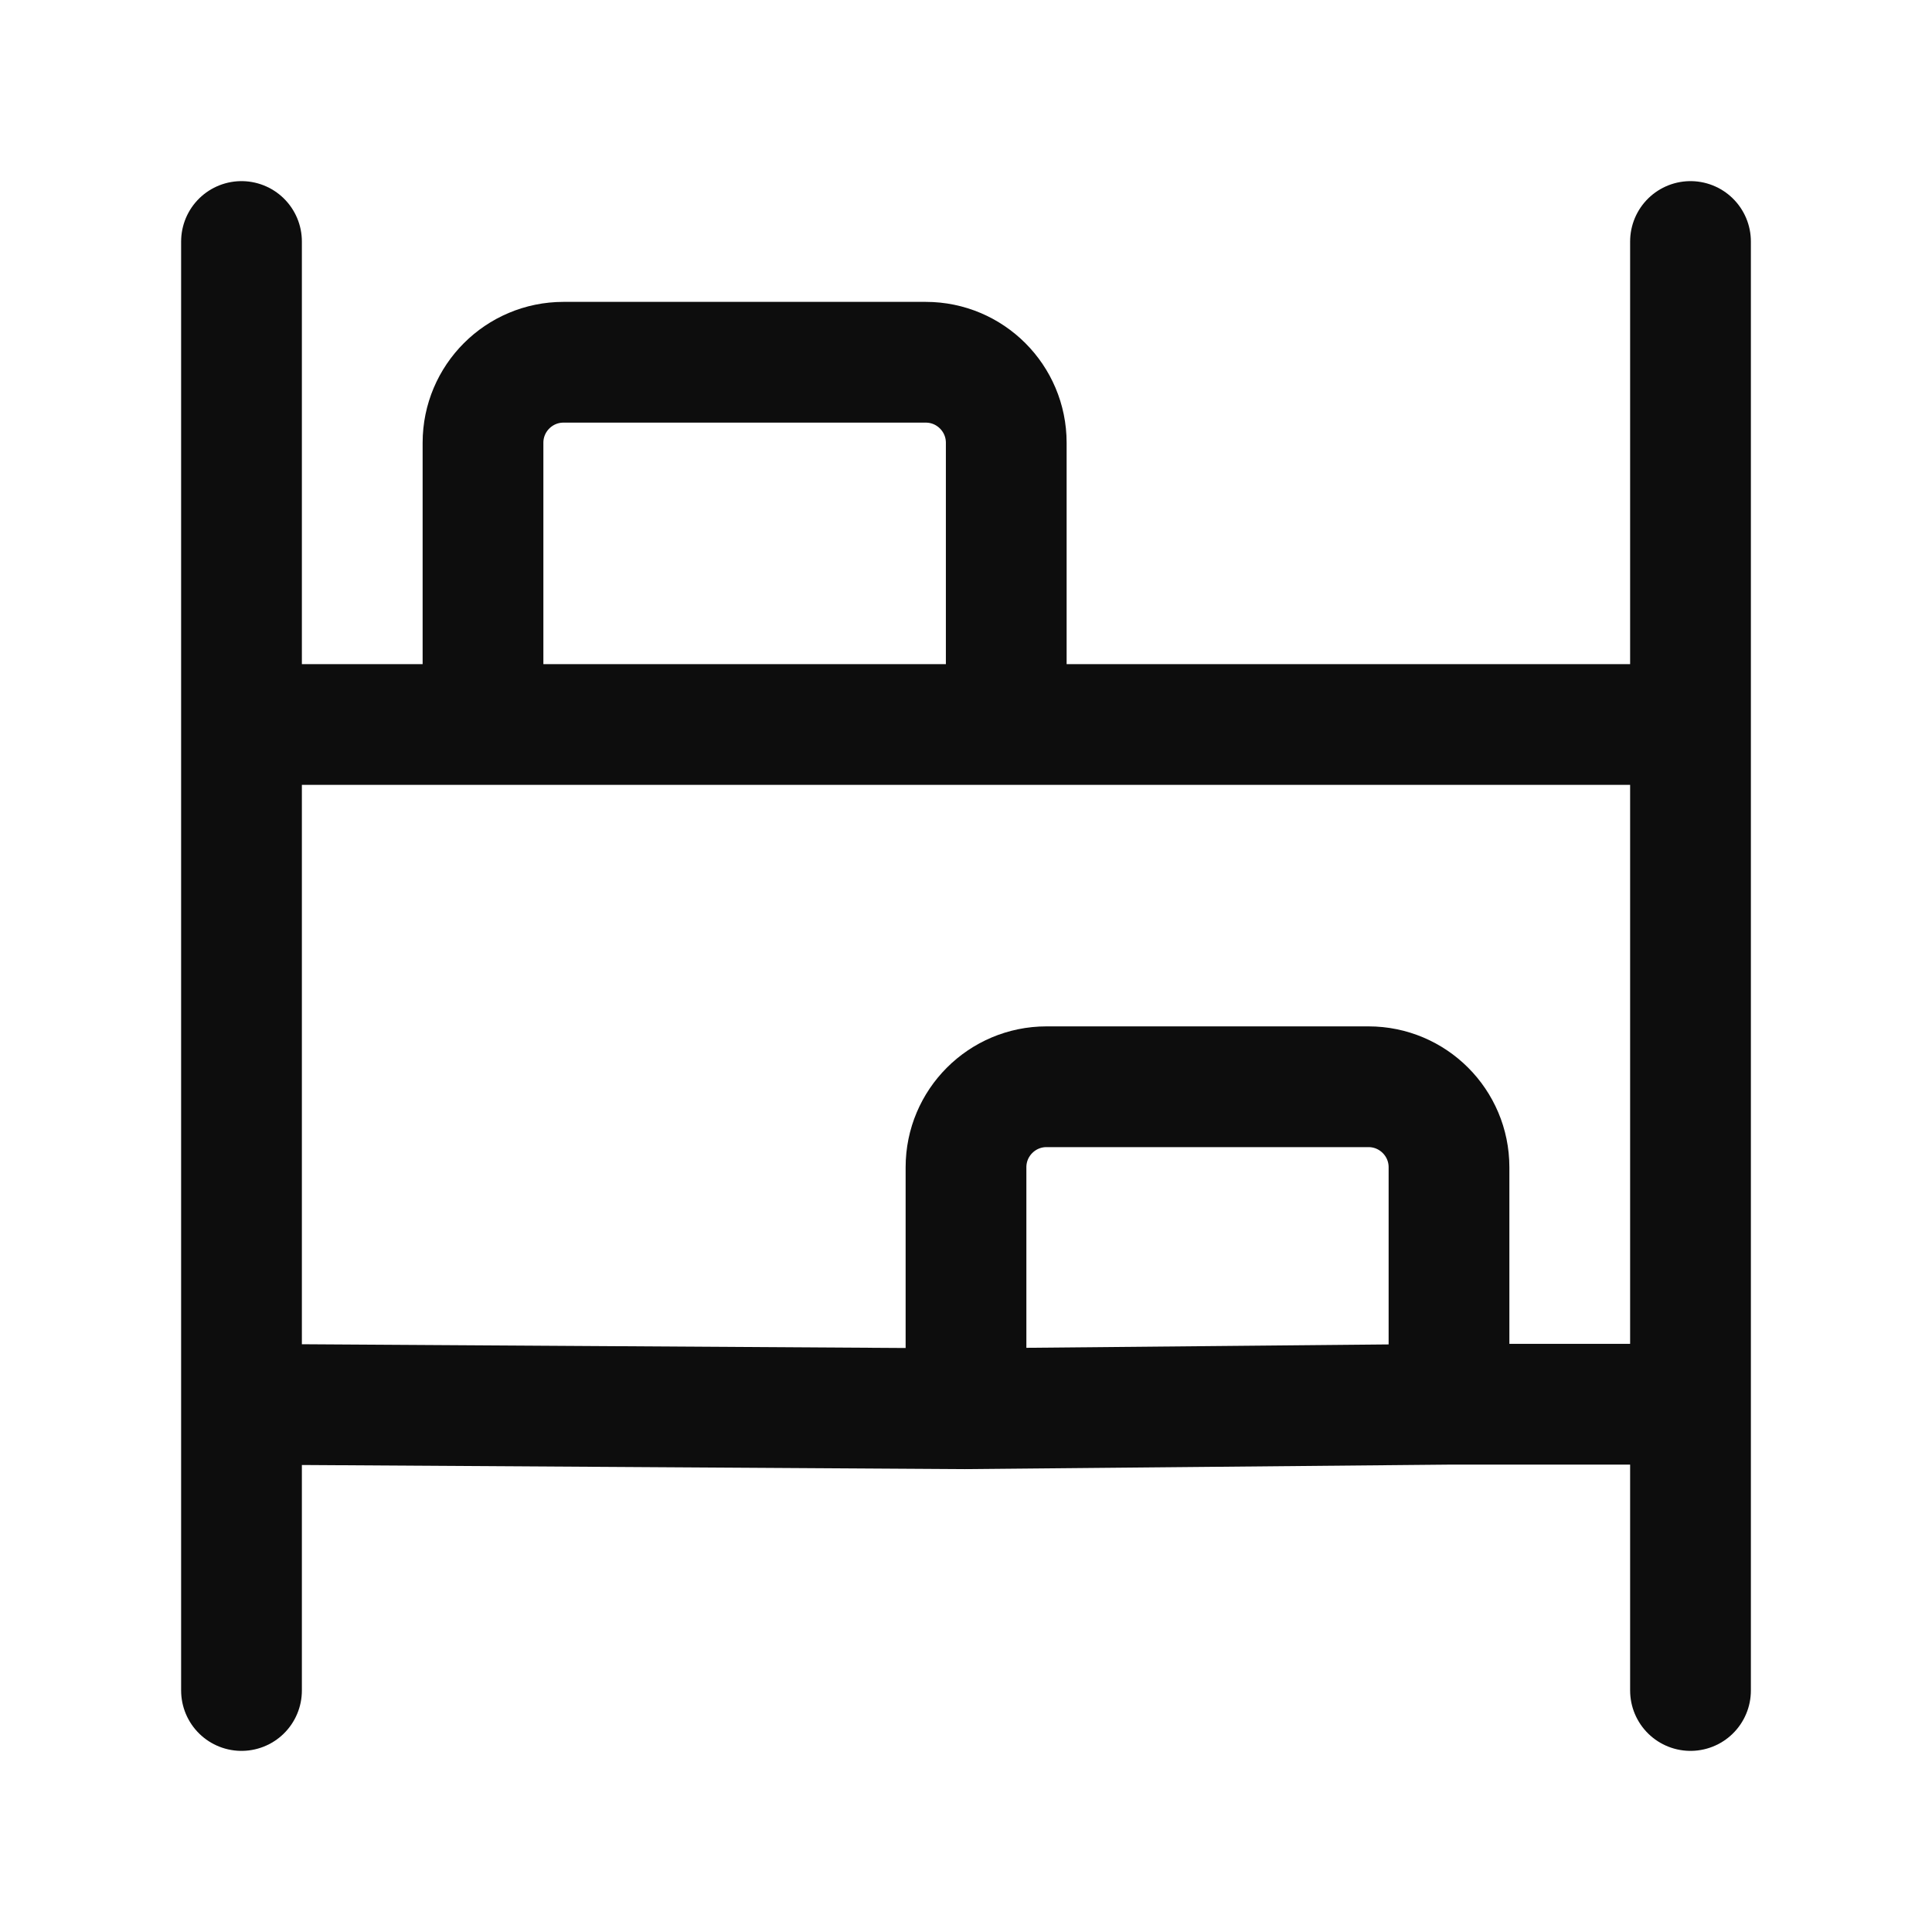 <svg width="24" height="24" viewBox="0 0 24 24" fill="none" xmlns="http://www.w3.org/2000/svg">
<path d="M3 3V9M3 21V17.444M21 3V9M21 21V17.444M21 9V17.444M21 9H12.5M3 9V17.444M3 9H6M21 17.444H18M3 17.444L12 17.5M18 17.444V14.5C18 13.948 17.552 13.5 17 13.5H13C12.448 13.5 12 13.948 12 14.5V17.5M18 17.444L12 17.5M6 9V5.5C6 4.948 6.448 4.5 7 4.5H9.25H11.5C12.052 4.5 12.5 4.948 12.5 5.5V9M6 9H12.5" stroke="#0D0D0D" stroke-width="1.5" stroke-linecap="round" stroke-linejoin="round"/>
</svg>

